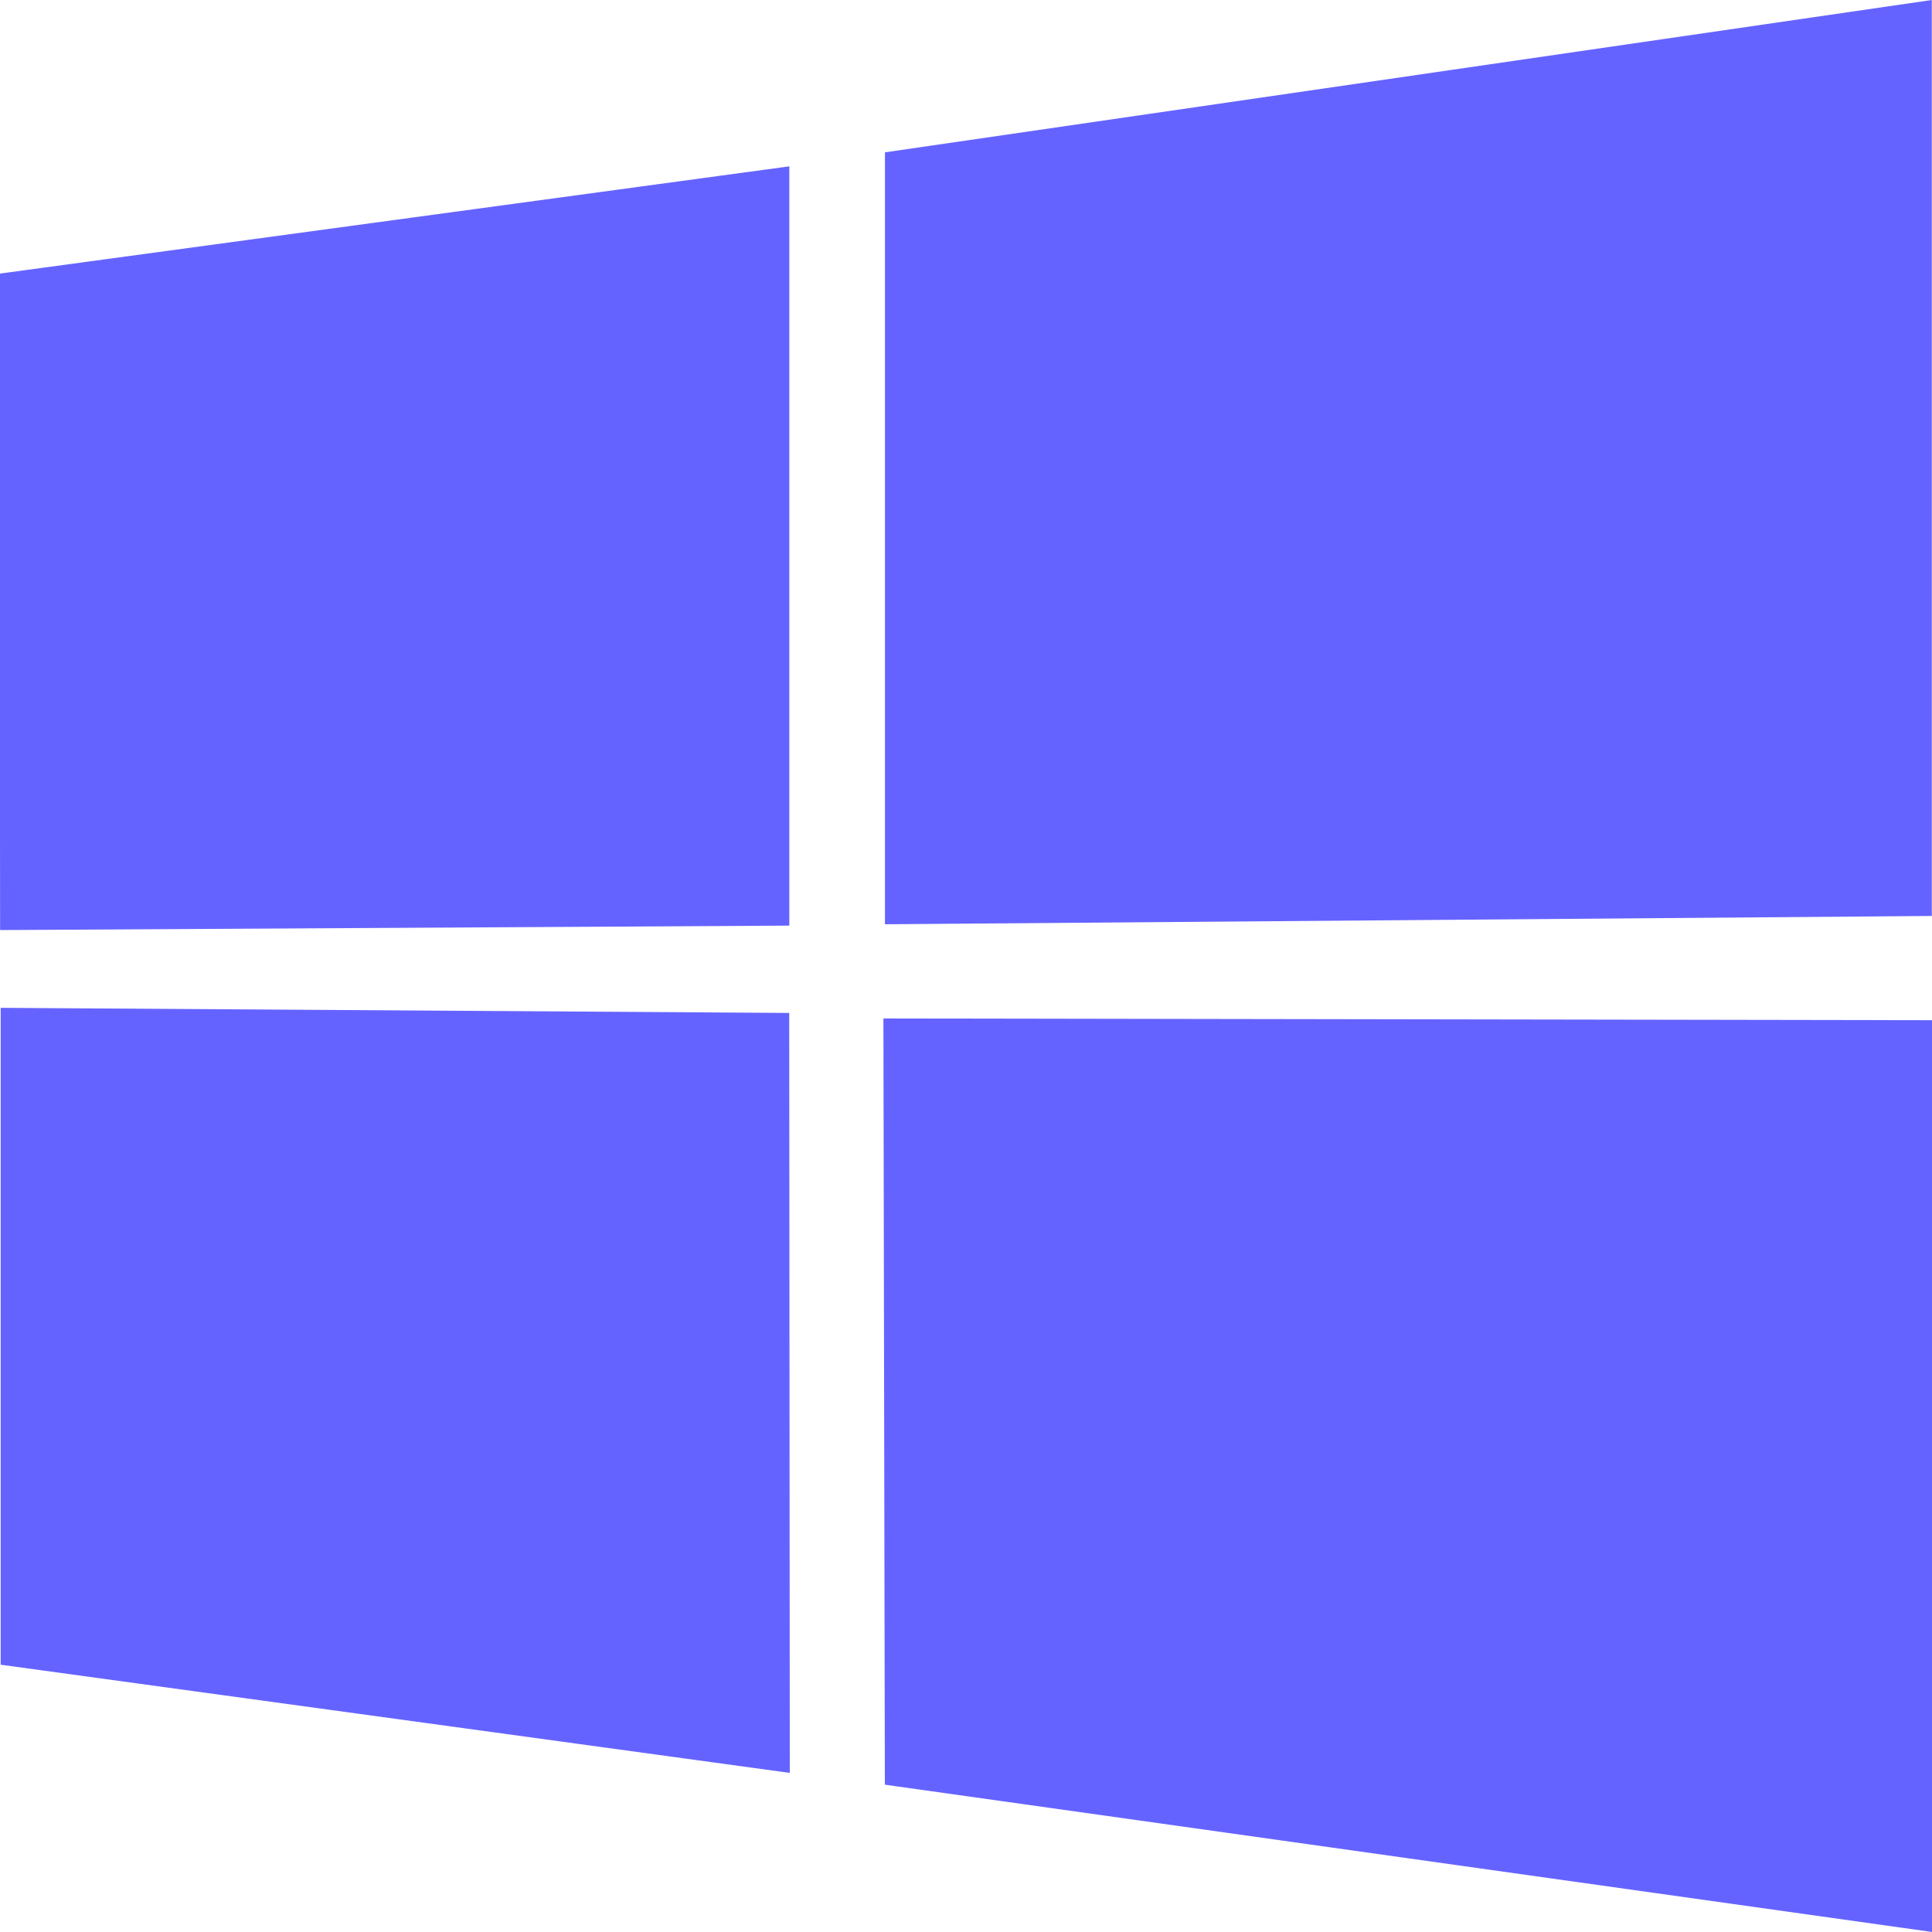 <svg xmlns="http://www.w3.org/2000/svg" width="20" height="20" viewBox="0 0 20 20">
  <path id="windows" d="M2.029,4.832,10.2,3.722l0,7.86-8.17.046-.007-6.8Zm8.17,7.655.006,7.866-8.169-1.12v-6.8l8.164.053Zm.991-8.91L22.027,2v9.482l-10.837.086V3.577Zm10.84,8.984,0,9.439L11.189,20.475l-.015-7.932Z" transform="translate(-2.029 -2)" fill="#6563ff"/>
</svg>
